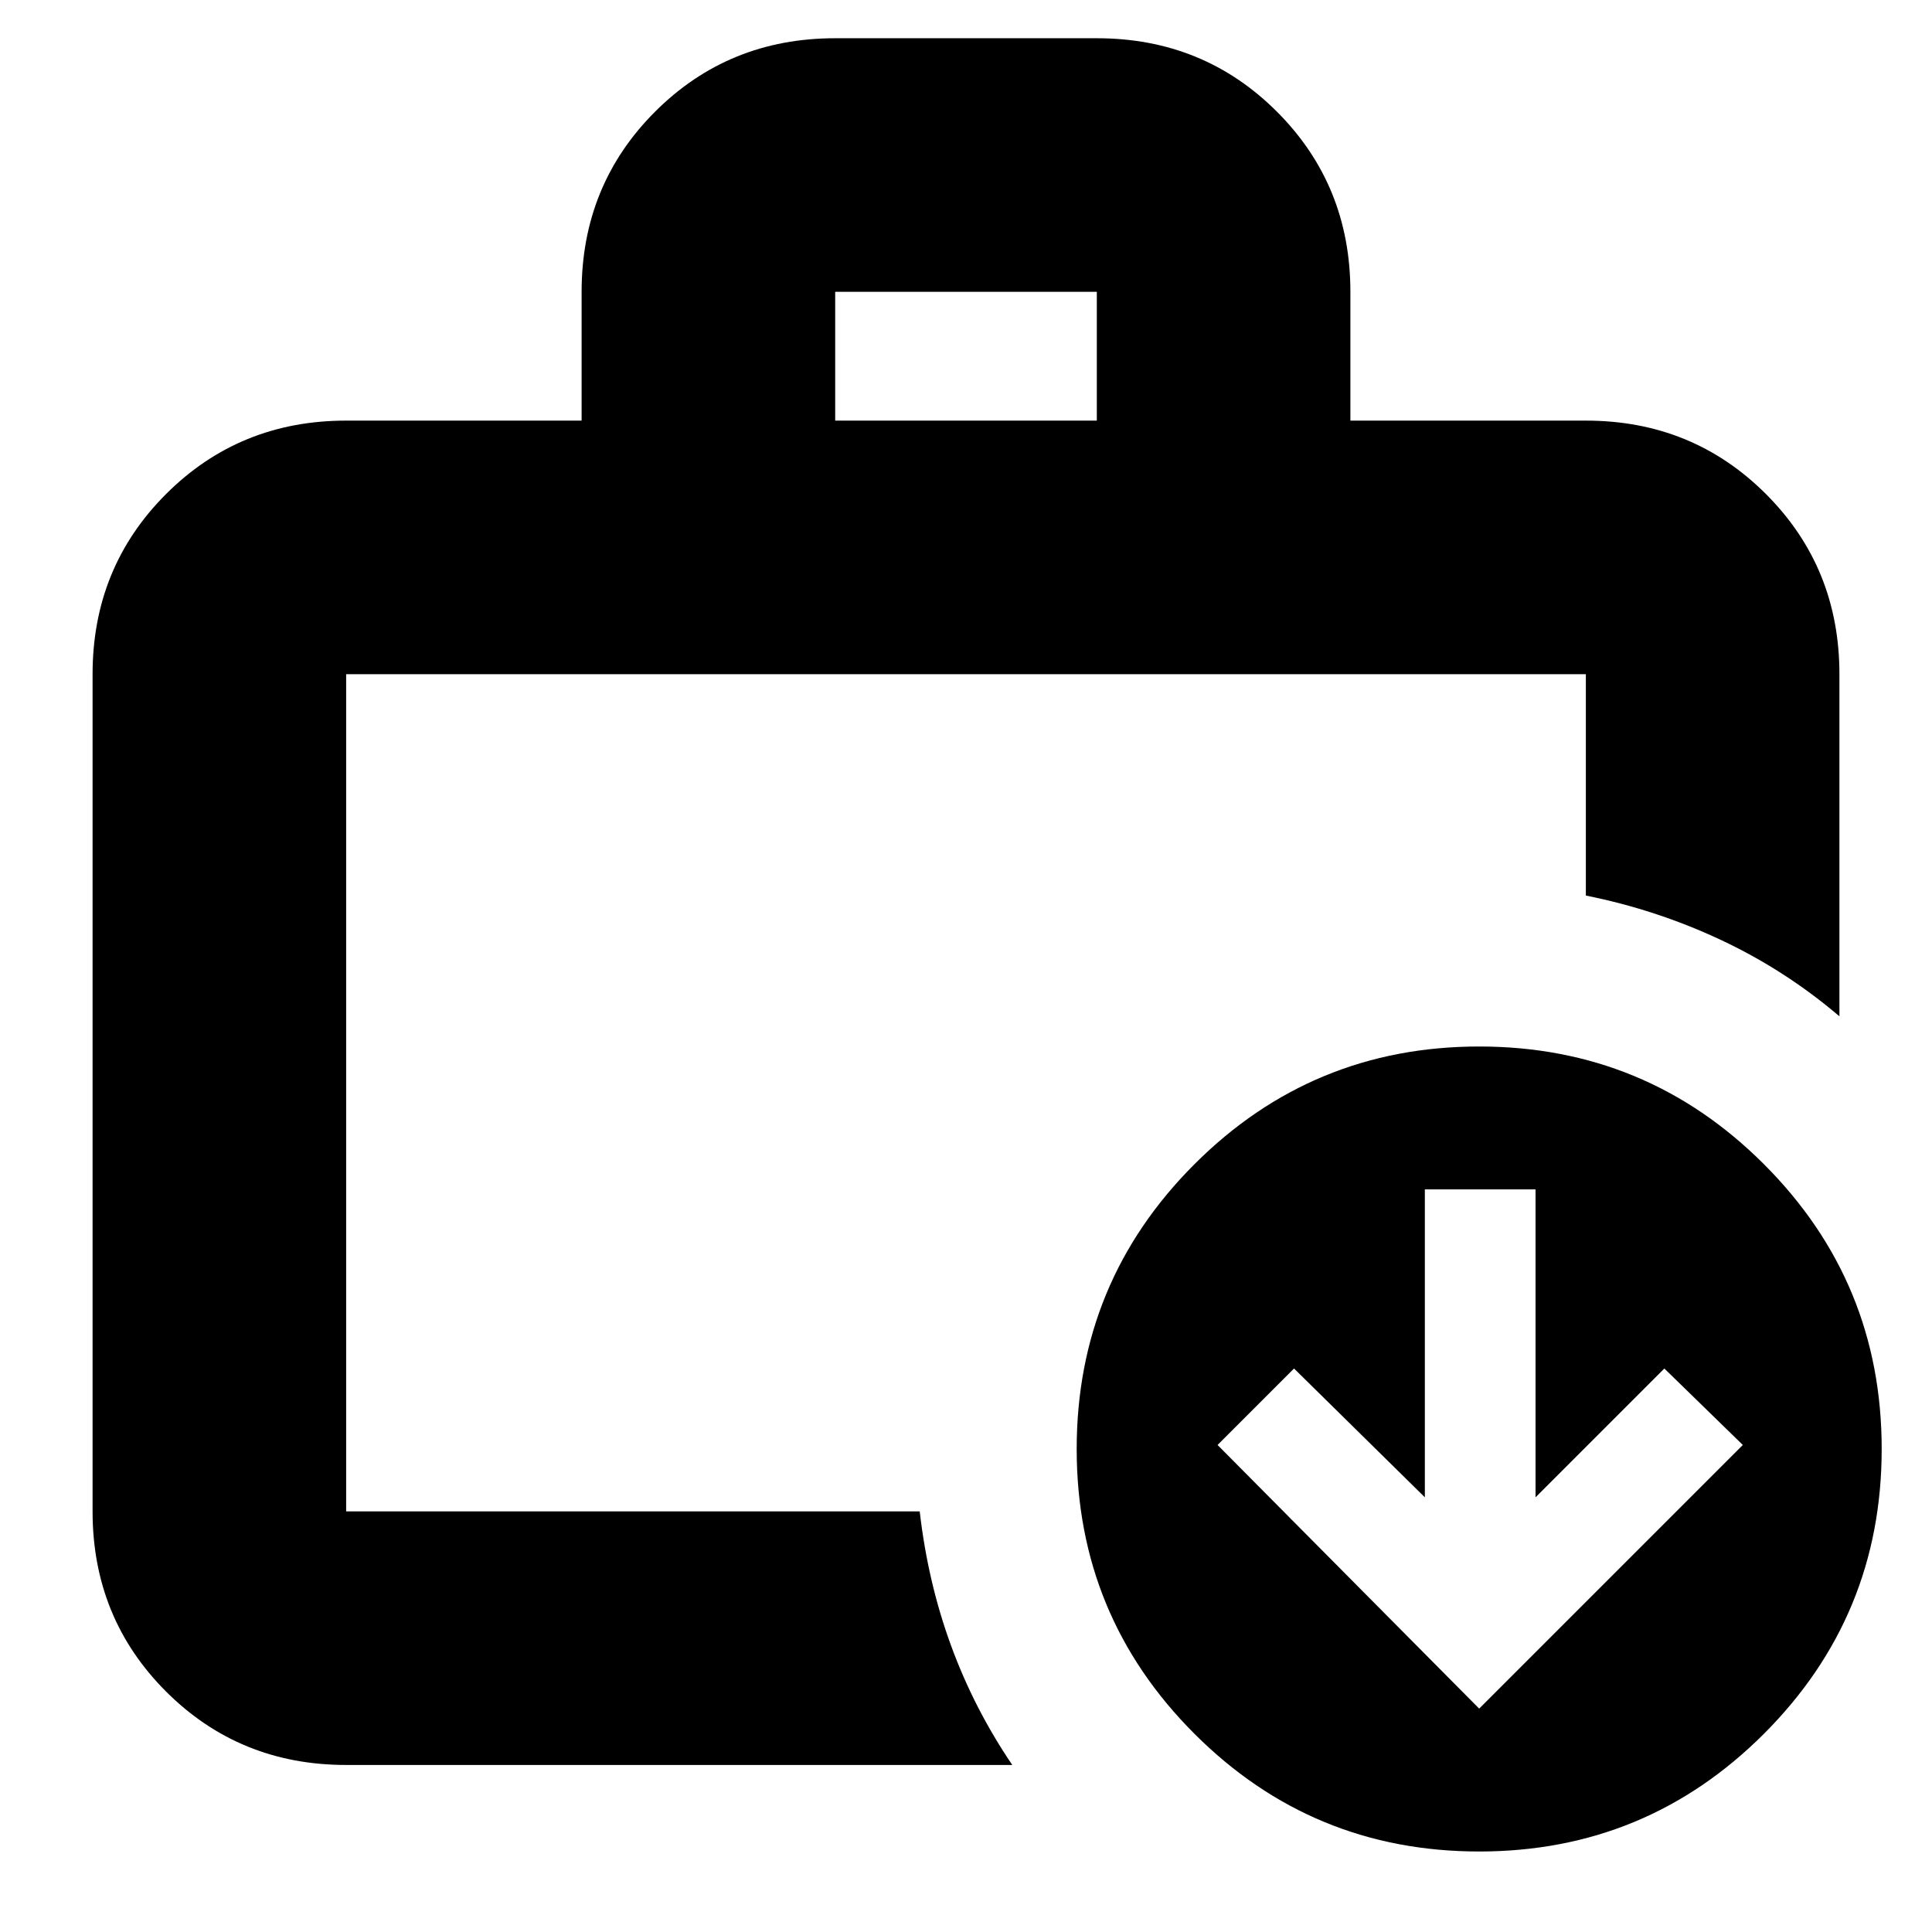<svg xmlns="http://www.w3.org/2000/svg" height="24" viewBox="0 -960 960 960" width="24"><path d="M172-209v-416 416Zm243-542h130v-64H415v64ZM172-83q-53 0-89.5-36.5T46-209v-416q0-53 36.5-89.5T172-751h117v-64q0-53 36.5-89.5T415-941h130q53 0 89.5 36.5T671-815v64h117q53 0 89.5 36.5T914-625v170q-27-23-59-38t-67-22v-110H172v416h285q4 35 15.5 66.5T503-83H172Zm563-28 131-131-39-38-64 64v-153h-55v153l-65-64-38 38 130 131Zm0 71q-83 0-141.5-58.5T535-240q0-83 58.5-141.5T735-440q83 0 141.5 58.5T935-240q0 83-58.5 141.5T735-40Z"/></svg>
